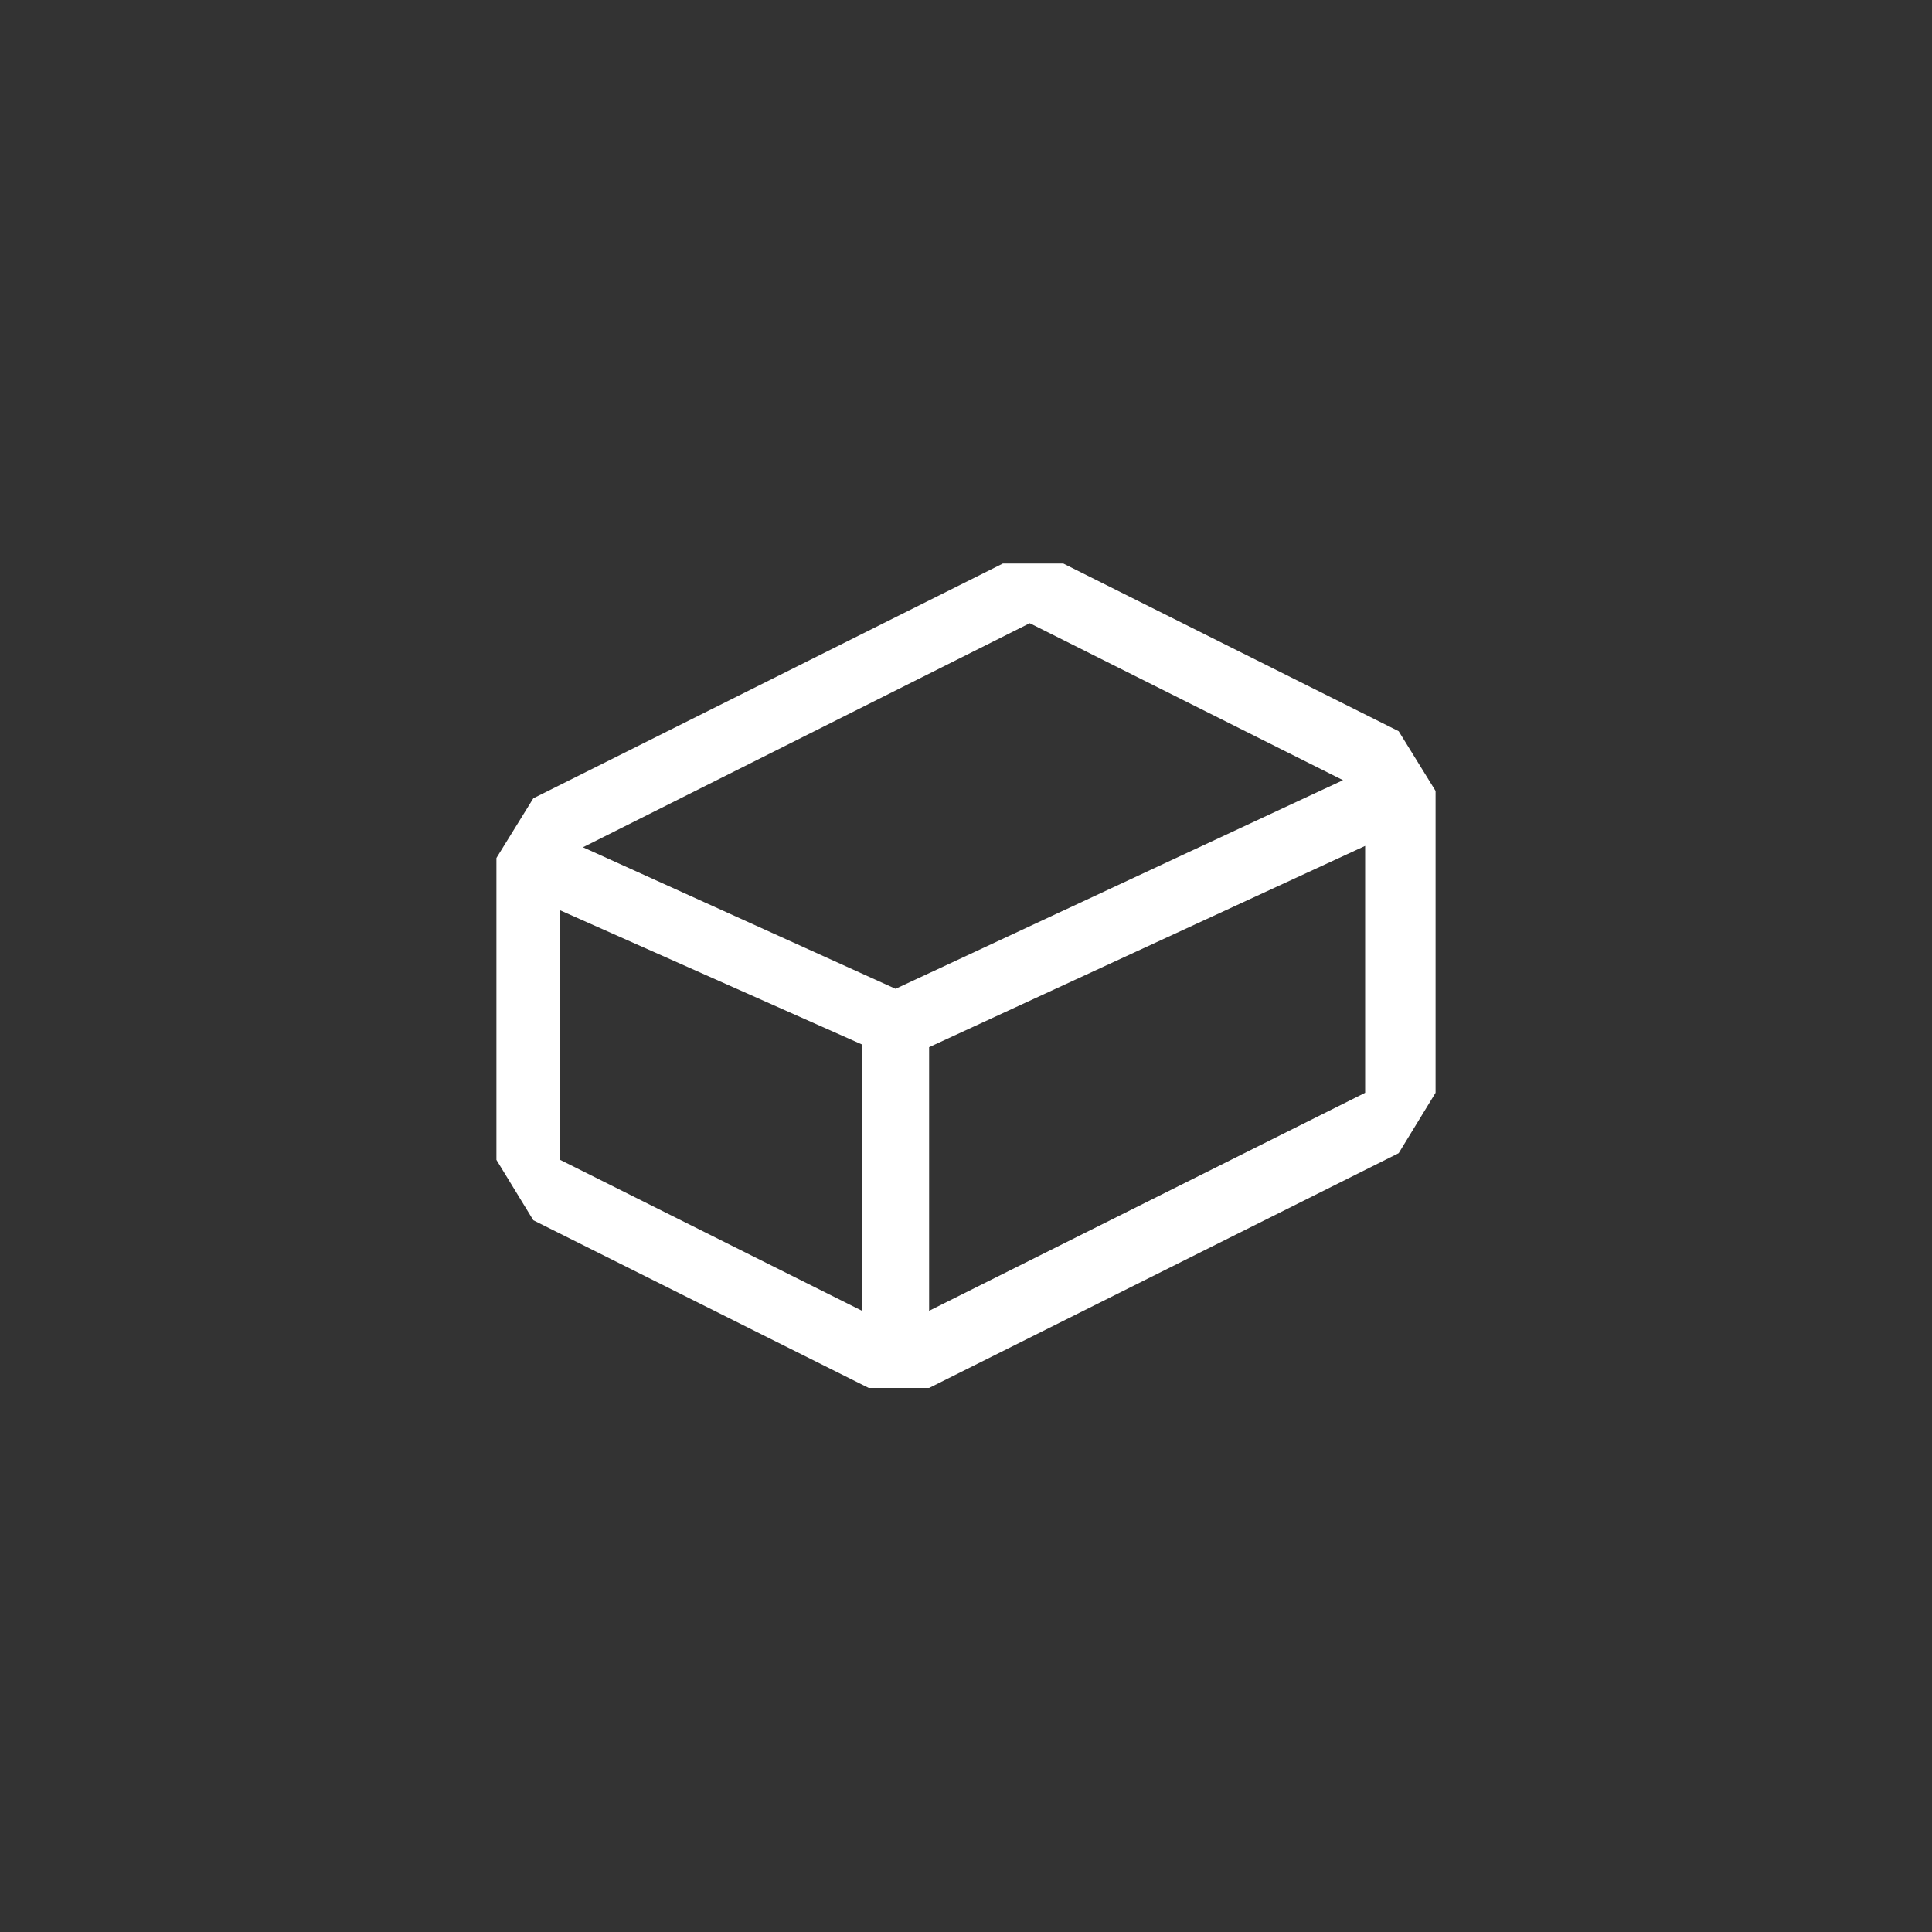 <svg width="144" height="144" xmlns="http://www.w3.org/2000/svg" fill="white"><rect width="100%" height="100%" fill="#333333" stroke="none"/><path d="M104.25 54.5L79.25 42H74.75L39.75 59.5L37 63.95V86.45L39.75 90.95L64.75 103.45H69.25L104.25 85.95L107 81.45V58.95L104.25 54.5ZM64.25 97.7L41.75 86.45V67.85L64.25 77.85V97.7ZM66.75 73.7L43.45 63.15L76.75 46.45L100.1 58.15L66.75 73.7ZM101.75 81.45L69.25 97.7V78.05L101.75 63.05V81.45Z"></path></svg>